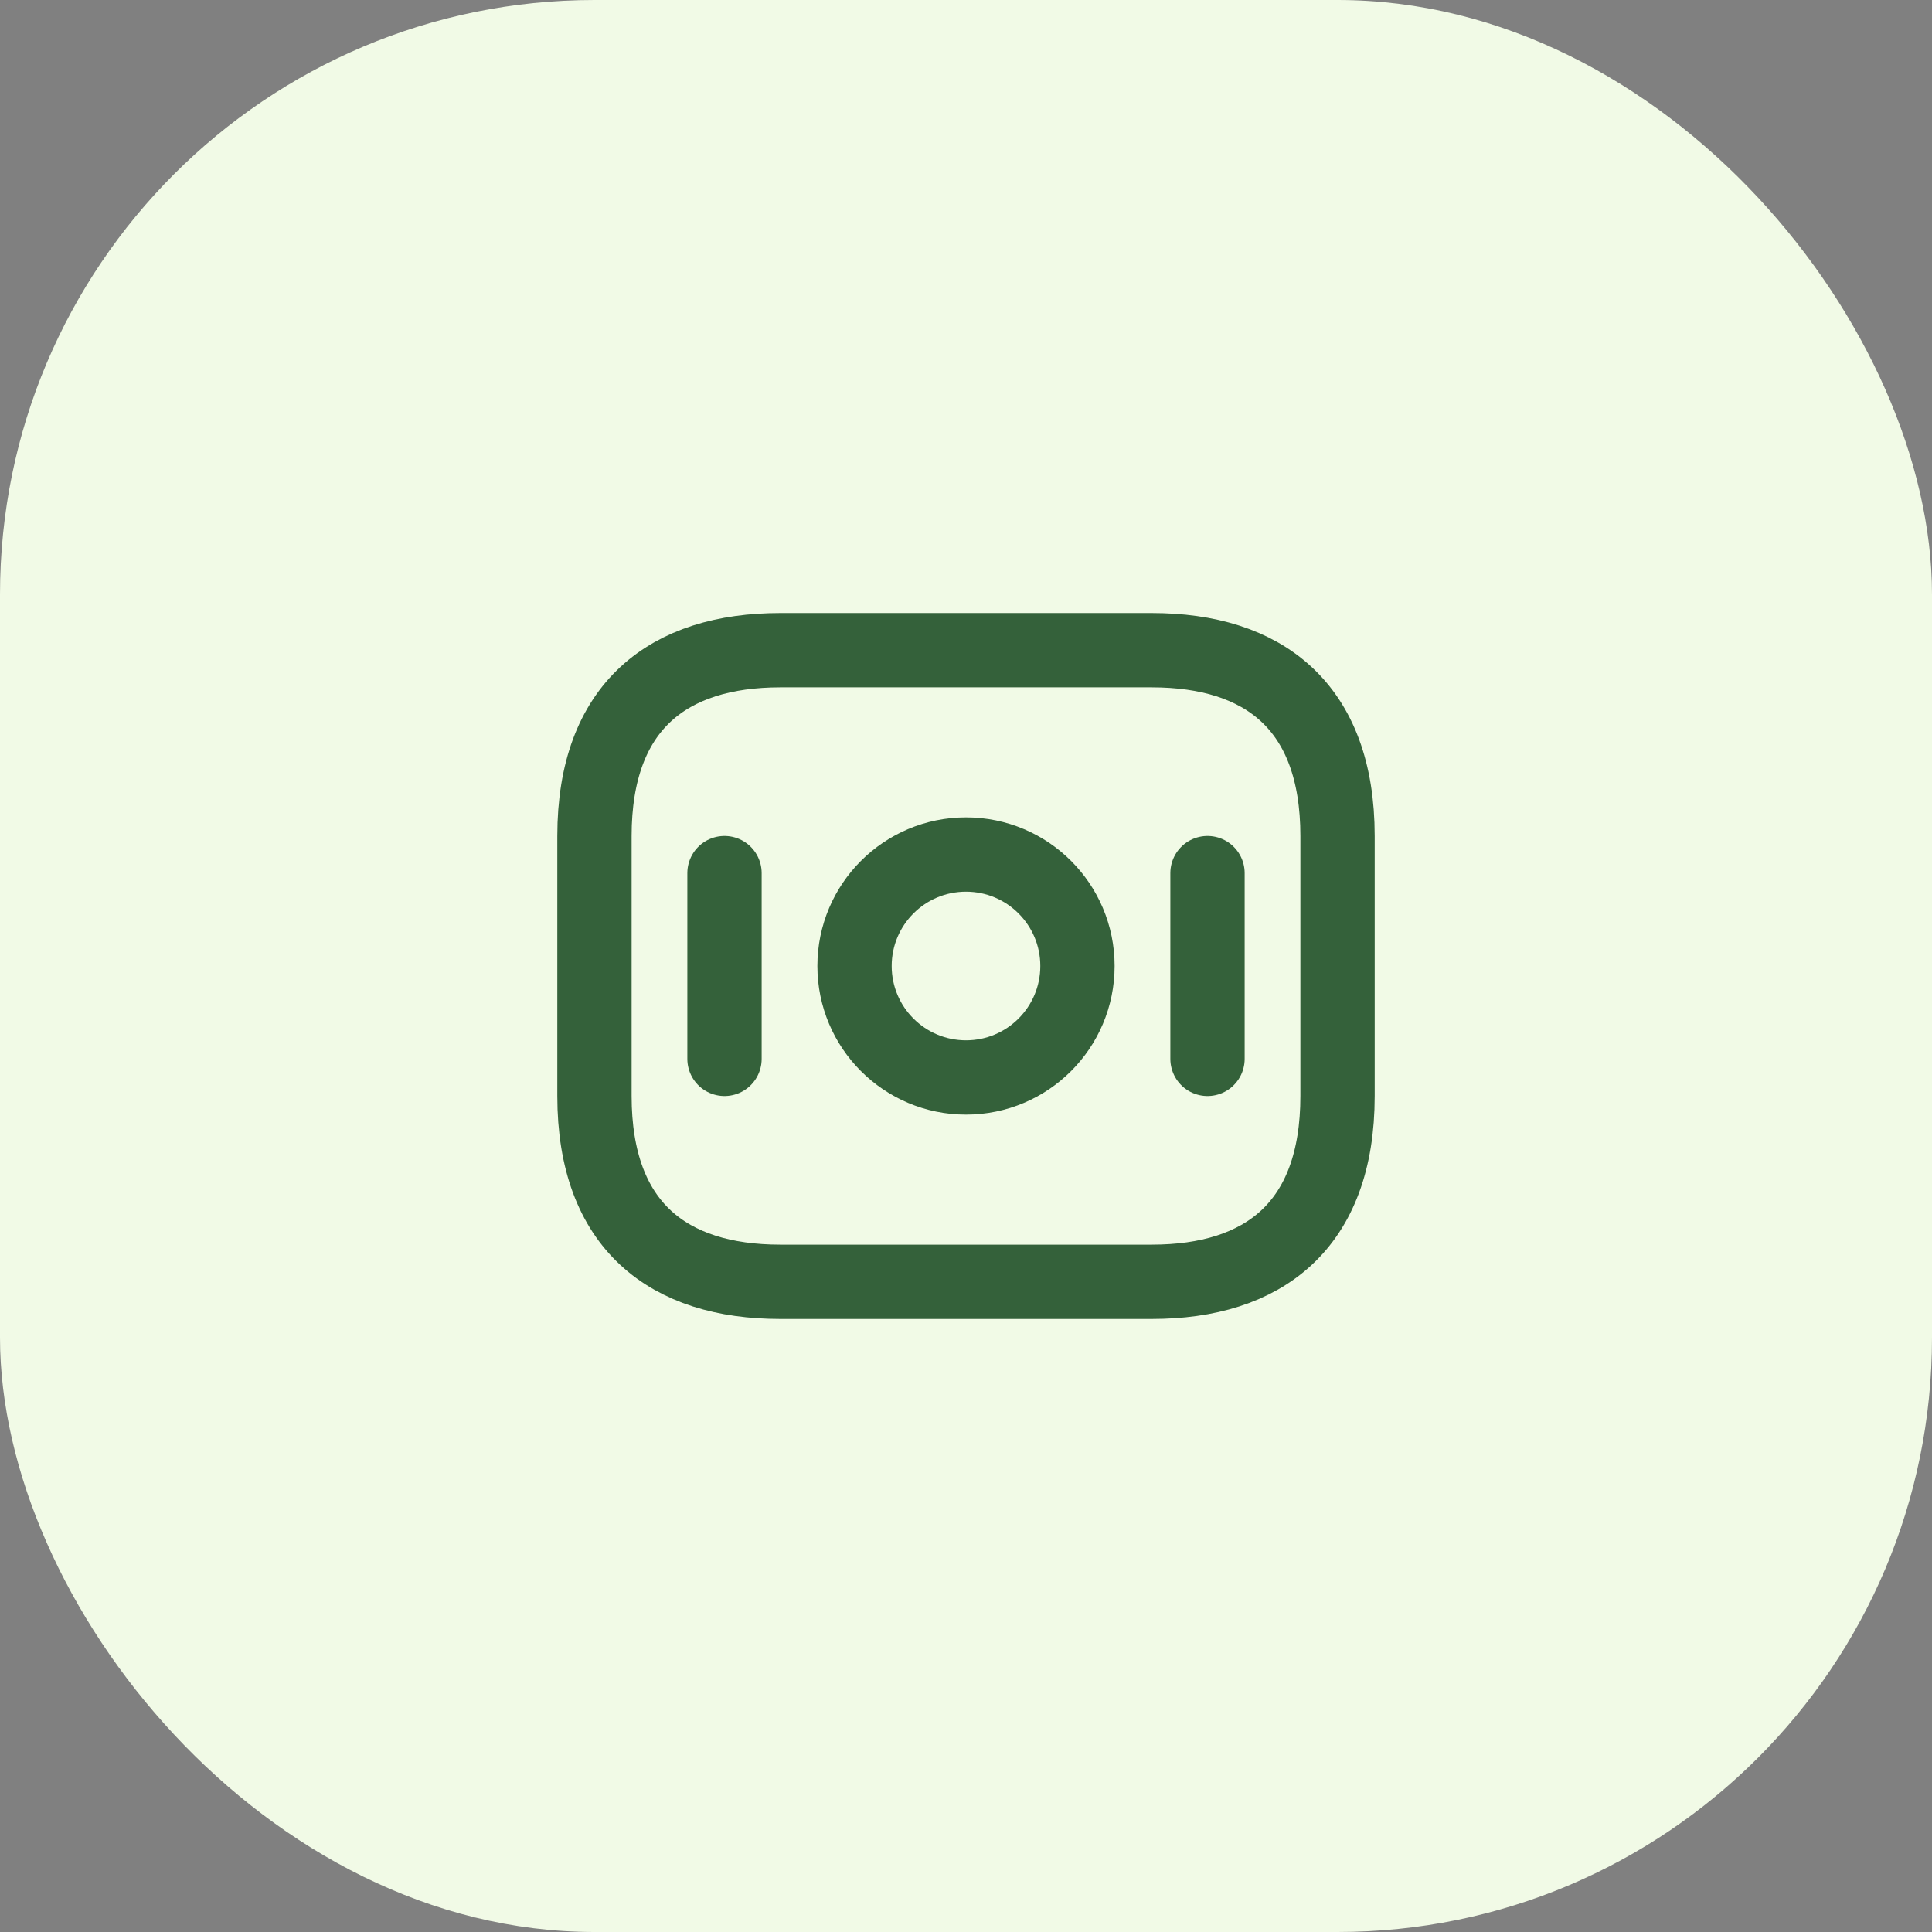<svg width="52" height="52" viewBox="0 0 52 52" fill="none" xmlns="http://www.w3.org/2000/svg">
<rect x="0" y="0" width="52" height="52" fill="#808080" stroke="none"/>
<rect y="3.05176e-05" width="52" height="52" rx="16" fill="#F1FAE6"/>
<path d="M31 34.5H21C18 34.5 16 33 16 29.5V22.5C16 19 18 17.5 21 17.5H31C34 17.5 36 19 36 22.5V29.5C36 33 34 34.5 31 34.5Z" stroke="#34613A" stroke-width="2" stroke-miterlimit="10" stroke-linecap="round" stroke-linejoin="round"/>
<path d="M26 29C27.657 29 29 27.657 29 26C29 24.343 27.657 23 26 23C24.343 23 23 24.343 23 26C23 27.657 24.343 29 26 29Z" stroke="#34613A" stroke-width="2" stroke-miterlimit="10" stroke-linecap="round" stroke-linejoin="round"/>
<path d="M19.5 23.5V28.5" stroke="#34613A" stroke-width="2" stroke-miterlimit="10" stroke-linecap="round" stroke-linejoin="round"/>
<path d="M32.5 23.5V28.5" stroke="#34613A" stroke-width="2" stroke-miterlimit="10" stroke-linecap="round" stroke-linejoin="round"/>
</svg>
